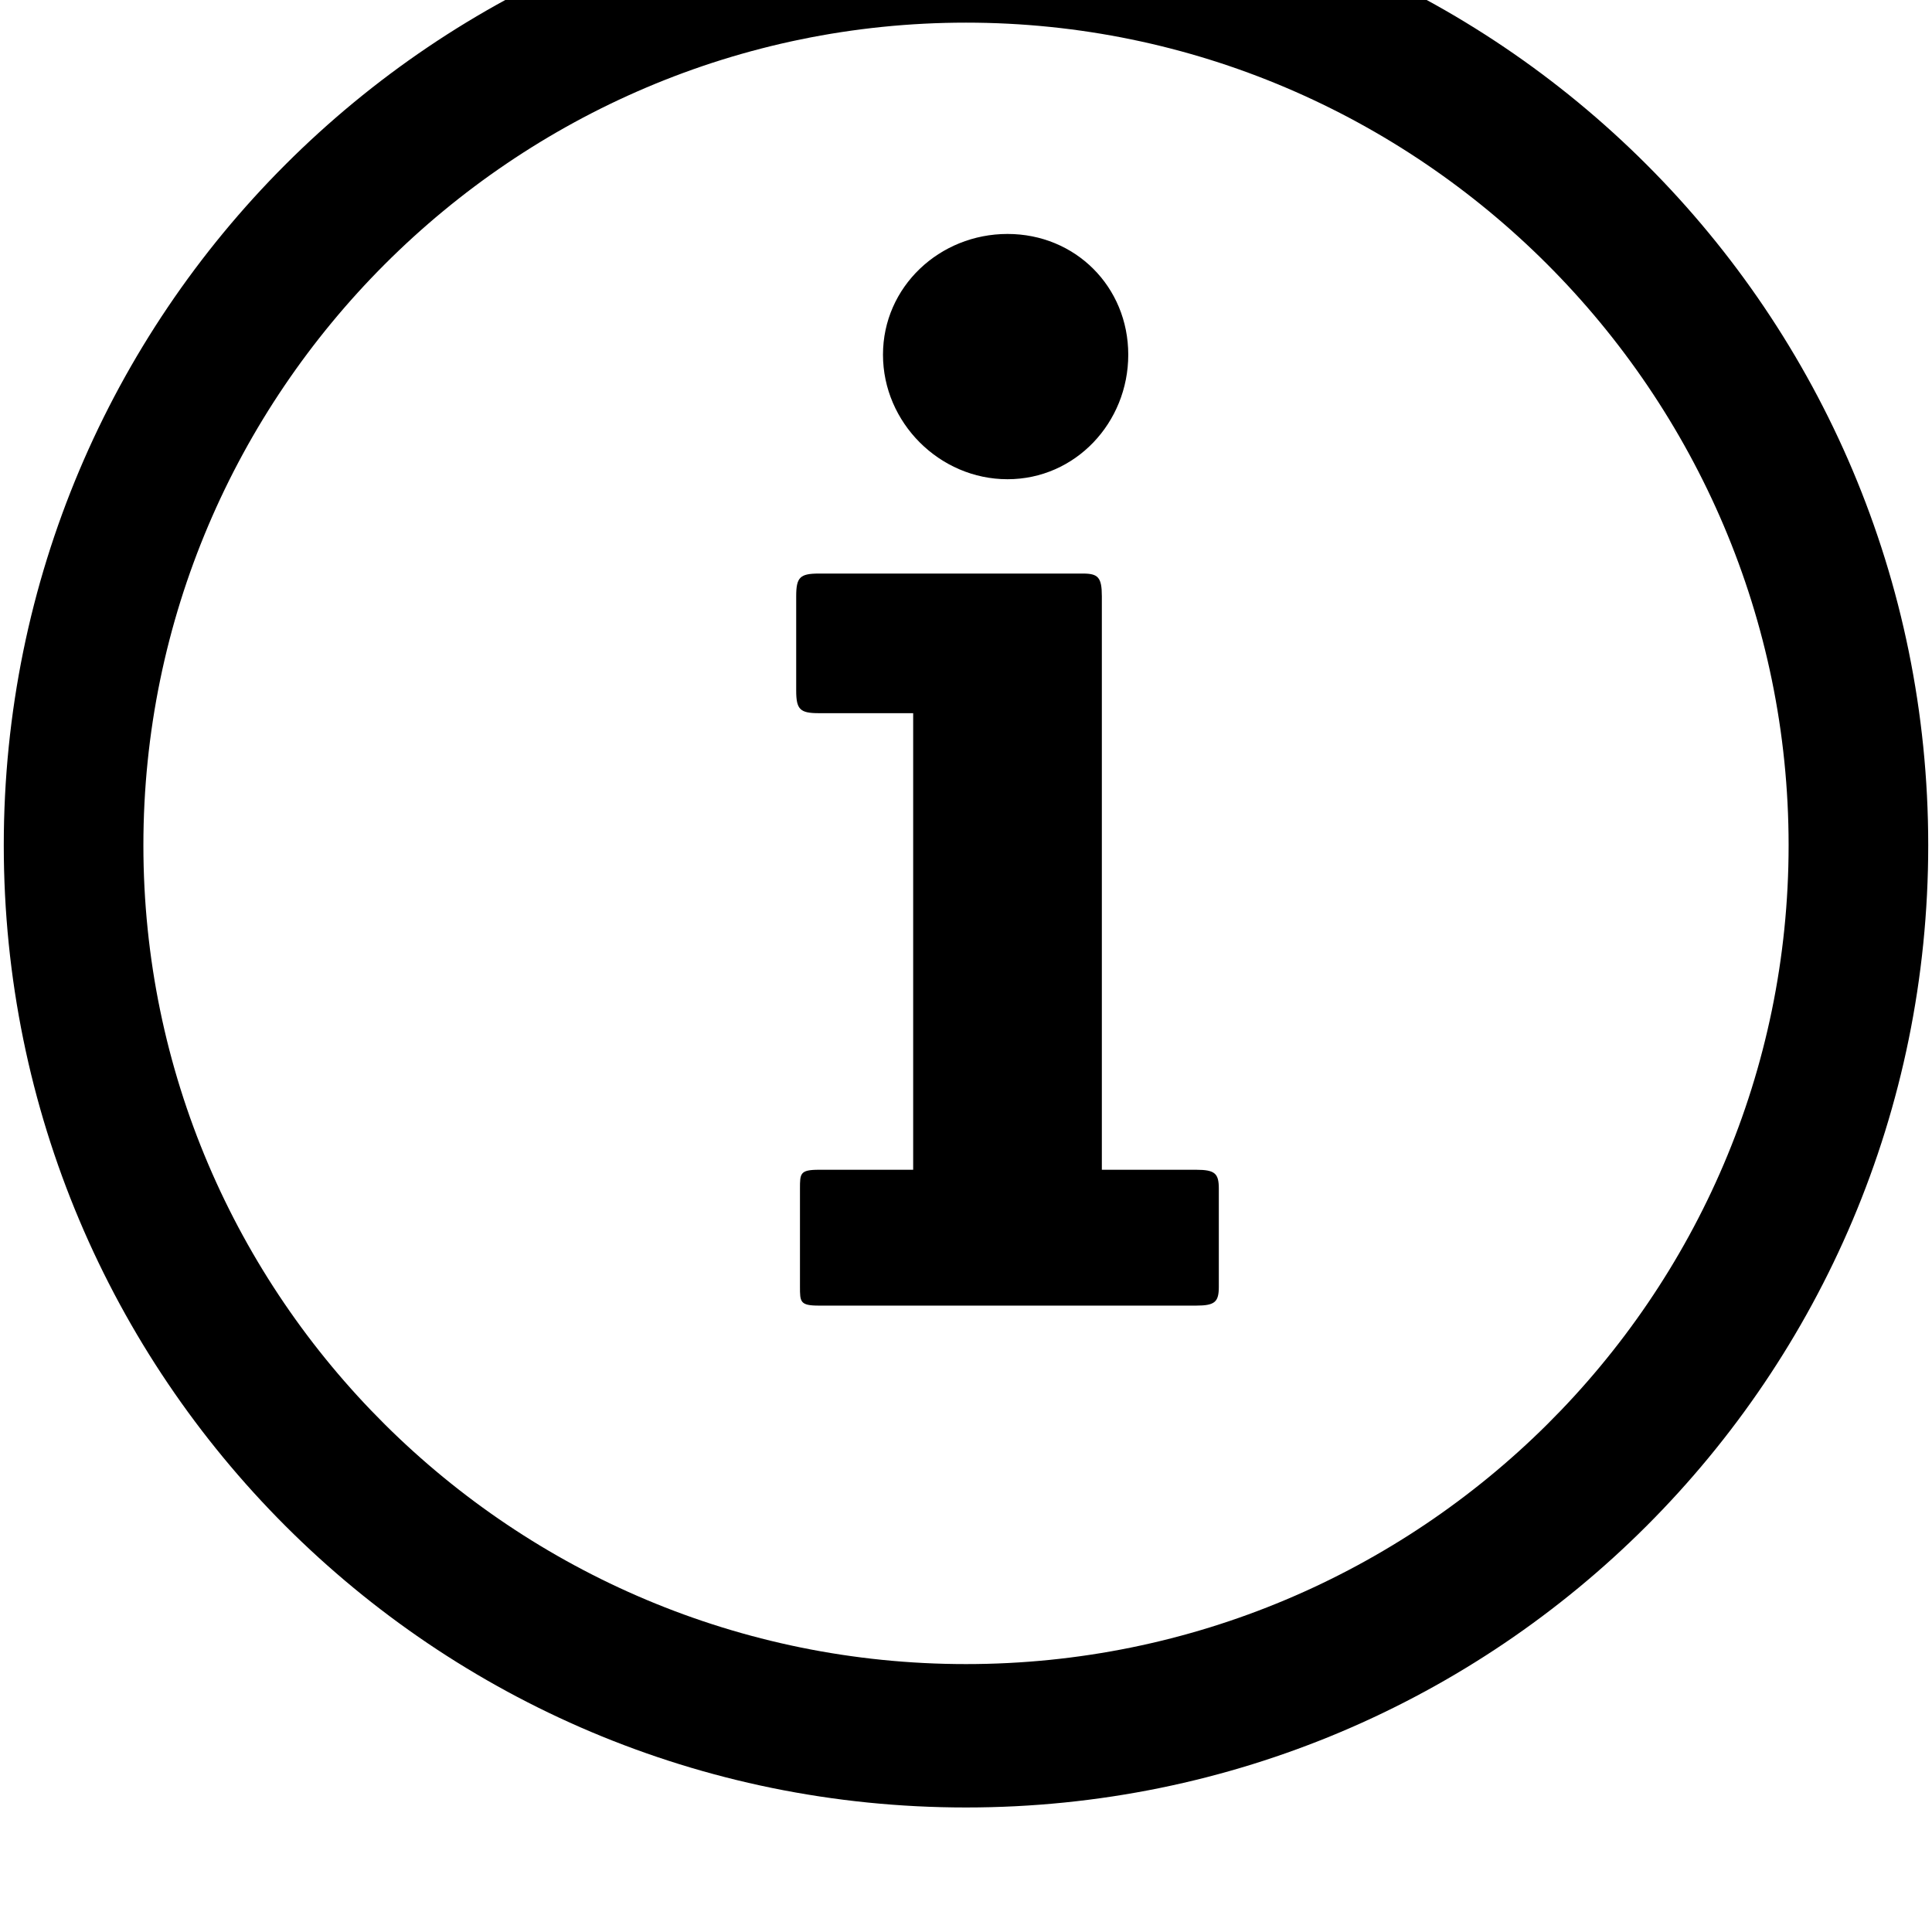 <svg xmlns="http://www.w3.org/2000/svg" viewBox="0 0 512 512"><path d="M323 341c0 4-1 5-6 5H217c-5 0-5-1-5-5v-26c0-4 0-5 5-5h25V189h-25c-5 0-6-1-6-6v-25c0-5 1-6 6-6h70c4 0 5 1 5 6v152h25c5 0 6 1 6 5v26zm-56-214c-18 0-33-15-33-33s15-32 33-32 32 14 32 32-14 33-32 33zM256-31C115-31 1 83 1 224s114 255 255 255 255-114 255-255S397-31 256-31zm0 472c-120 0-218-97-218-217S136 6 256 6s218 98 218 218-98 217-218 217z"/></svg>